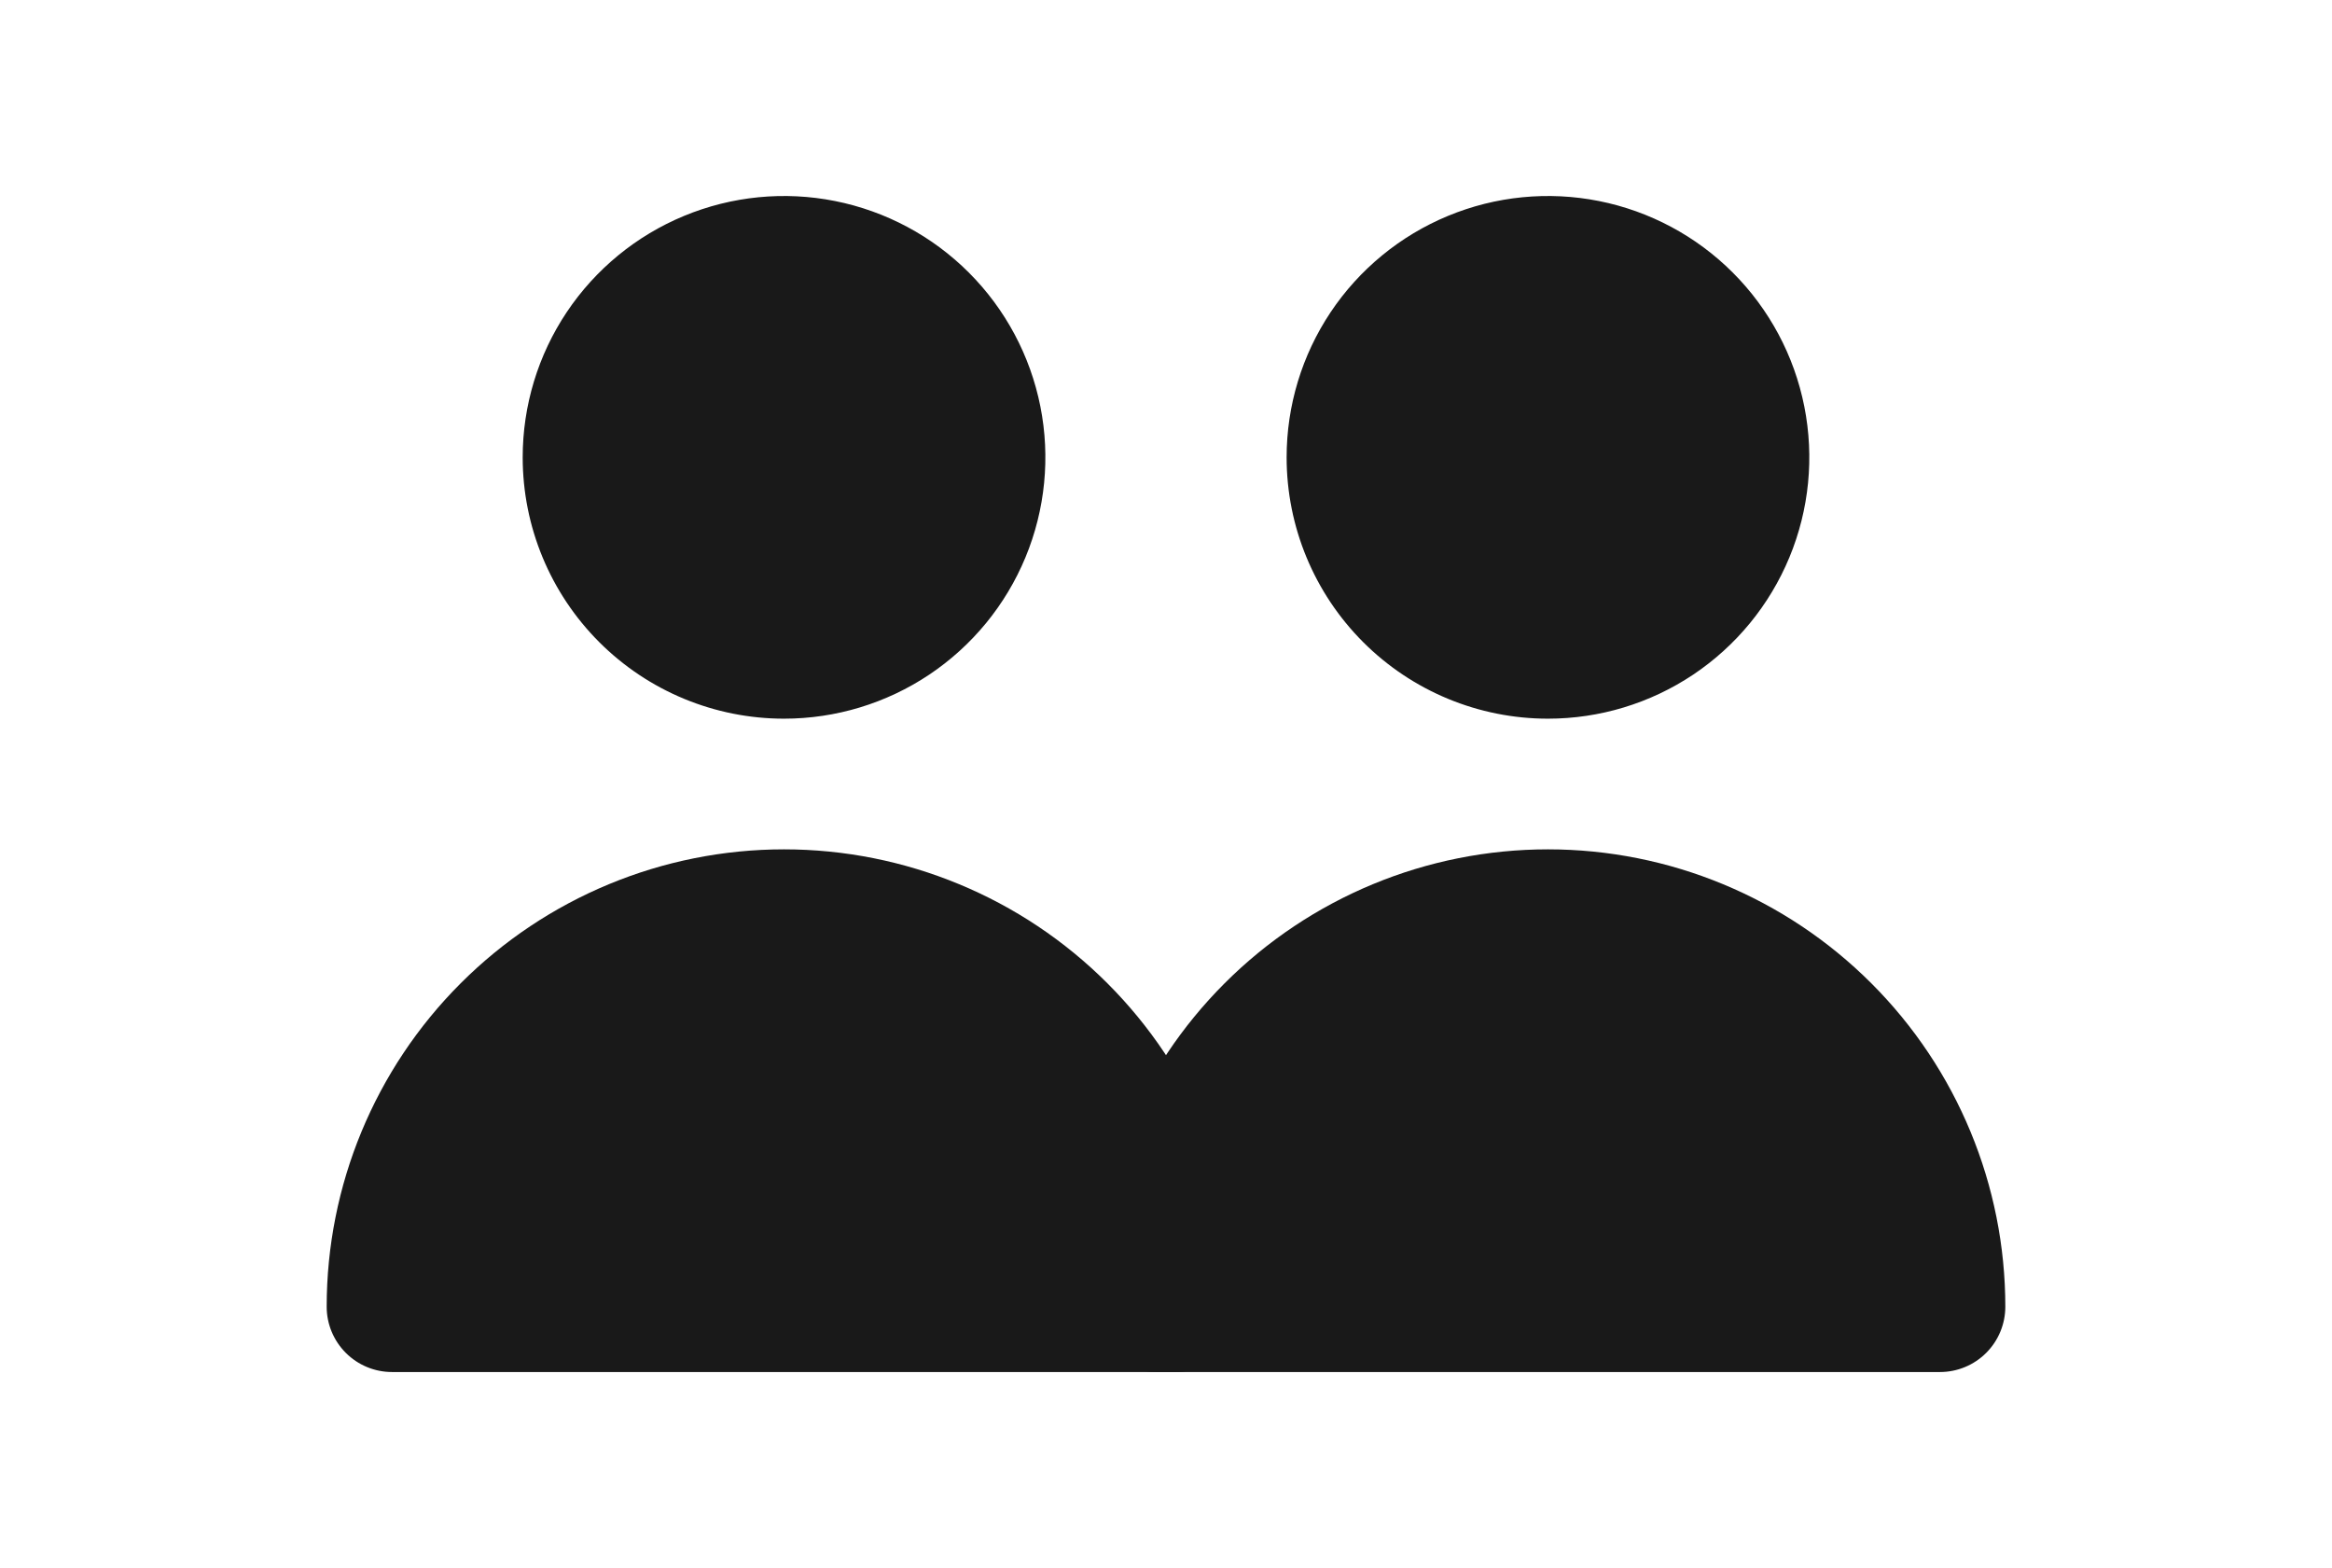 <svg width="58" height="39" viewBox="0 0 58 39" fill="none" xmlns="http://www.w3.org/2000/svg">
<path d="M38.5 17.875C39.786 17.875 41.042 17.494 42.111 16.78C43.18 16.065 44.013 15.05 44.505 13.862C44.997 12.675 45.126 11.368 44.875 10.107C44.624 8.846 44.005 7.688 43.096 6.779C42.187 5.87 41.029 5.251 39.768 5C38.507 4.749 37.2 4.878 36.013 5.37C34.825 5.862 33.81 6.695 33.095 7.764C32.381 8.833 32 10.089 32 11.375C32 13.099 32.685 14.752 33.904 15.971C35.123 17.19 36.776 17.875 38.5 17.875Z" fill="#191919"/>
<path d="M48.25 34.125C48.681 34.125 49.094 33.954 49.399 33.649C49.704 33.344 49.875 32.931 49.875 32.5C49.875 29.483 48.677 26.59 46.543 24.457C44.41 22.323 41.517 21.125 38.5 21.125C35.483 21.125 32.59 22.323 30.457 24.457C28.323 26.59 27.125 29.483 27.125 32.5C27.125 32.931 27.296 33.344 27.601 33.649C27.906 33.954 28.319 34.125 28.75 34.125H48.25Z" fill="#191919"/>
<path d="M19.5 17.875C20.786 17.875 22.042 17.494 23.111 16.78C24.18 16.065 25.013 15.05 25.505 13.862C25.997 12.675 26.126 11.368 25.875 10.107C25.624 8.846 25.005 7.688 24.096 6.779C23.187 5.87 22.029 5.251 20.768 5C19.507 4.749 18.2 4.878 17.013 5.37C15.825 5.862 14.81 6.695 14.095 7.764C13.381 8.833 13 10.089 13 11.375C13 13.099 13.685 14.752 14.904 15.971C16.123 17.19 17.776 17.875 19.5 17.875Z" fill="#191919"/>
<path d="M29.25 34.125C29.681 34.125 30.094 33.954 30.399 33.649C30.704 33.344 30.875 32.931 30.875 32.5C30.875 29.483 29.677 26.59 27.543 24.457C25.41 22.323 22.517 21.125 19.5 21.125C16.483 21.125 13.59 22.323 11.457 24.457C9.323 26.59 8.125 29.483 8.125 32.5C8.125 32.931 8.296 33.344 8.601 33.649C8.906 33.954 9.319 34.125 9.75 34.125H29.25Z" fill="#191919"/>
</svg>
